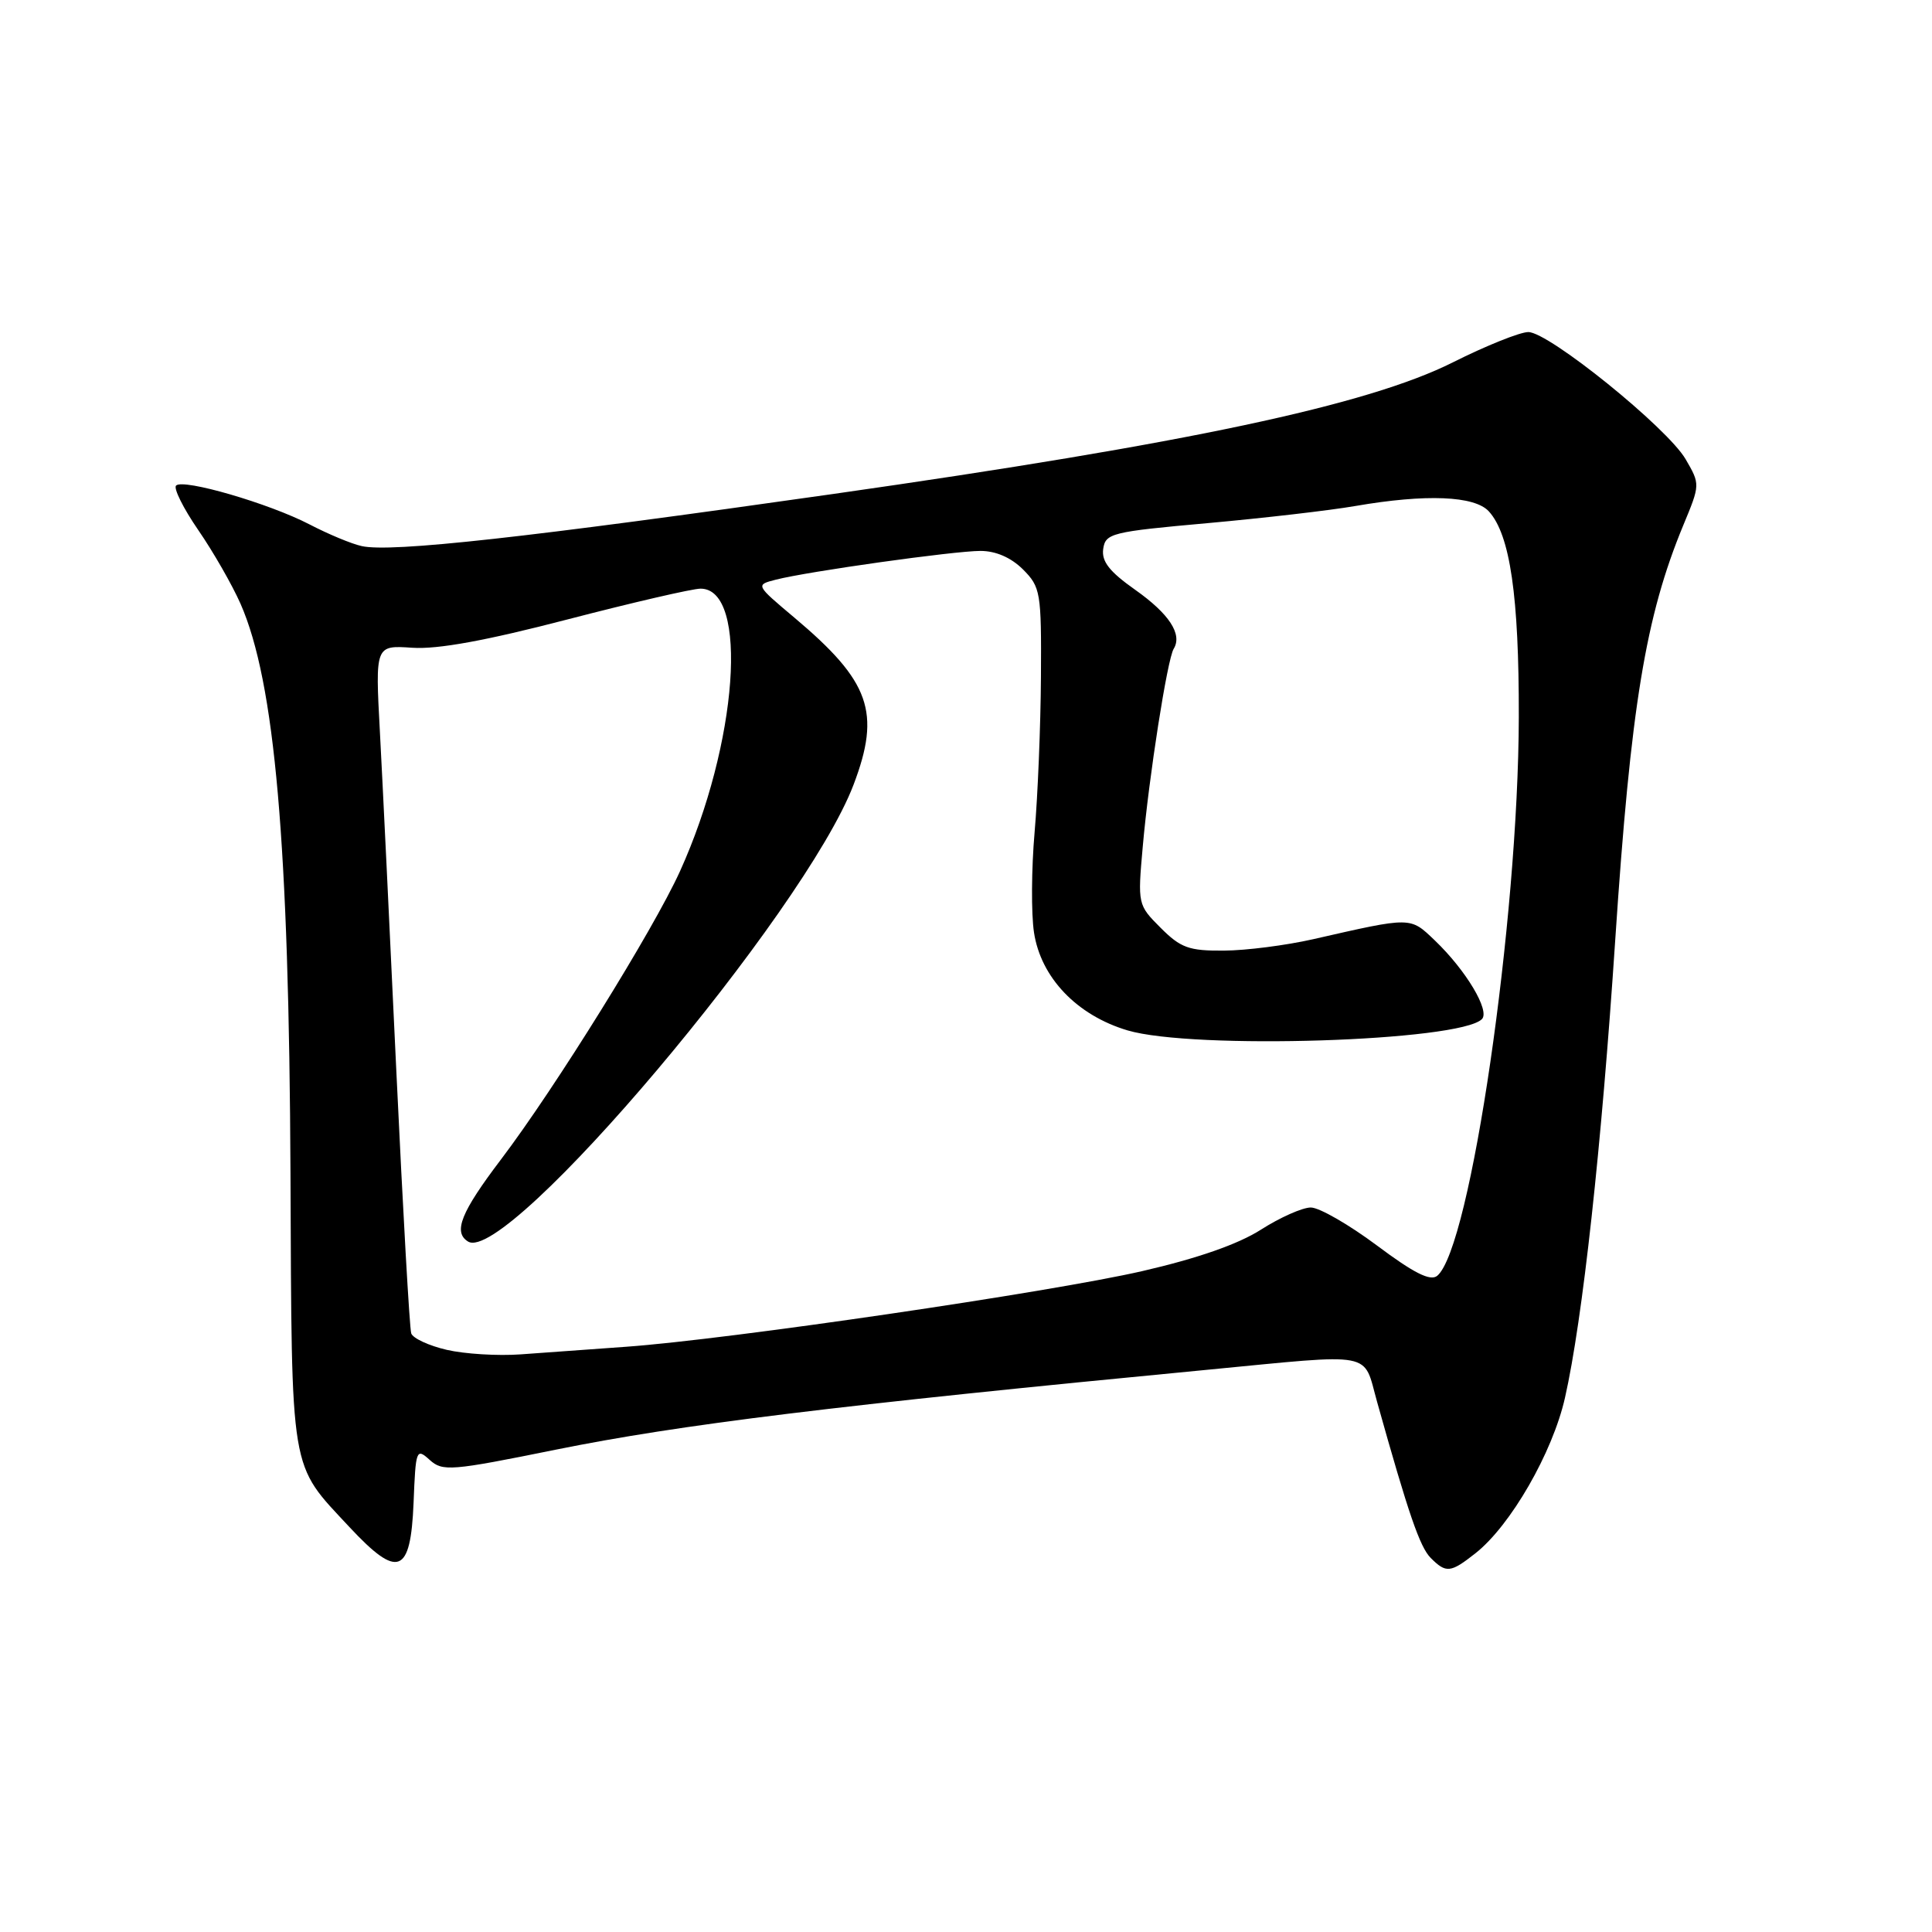 <?xml version="1.0" encoding="UTF-8" standalone="no"?>
<!DOCTYPE svg PUBLIC "-//W3C//DTD SVG 1.1//EN" "http://www.w3.org/Graphics/SVG/1.1/DTD/svg11.dtd" >
<svg xmlns="http://www.w3.org/2000/svg" xmlns:xlink="http://www.w3.org/1999/xlink" version="1.1" viewBox="0 0 256 256">
 <g >
 <path fill="currentColor"
d=" M 195.50 205.82 C 200.16 202.15 205.73 192.48 207.37 185.20 C 209.70 174.90 212.21 151.98 214.03 124.50 C 216.09 93.57 218.04 81.69 223.04 69.61 C 225.29 64.19 225.29 64.18 223.35 60.84 C 220.93 56.69 205.23 44.00 202.51 44.00 C 201.41 44.00 196.90 45.81 192.50 48.02 C 181.19 53.69 157.27 58.77 110.50 65.44 C 69.78 71.24 51.81 73.23 47.93 72.36 C 46.59 72.07 43.48 70.77 41.00 69.48 C 35.66 66.71 24.27 63.39 23.33 64.34 C 22.97 64.70 24.29 67.36 26.28 70.25 C 28.27 73.14 30.78 77.53 31.87 80.00 C 36.43 90.38 38.30 111.75 38.49 155.50 C 38.67 195.83 38.33 193.78 46.30 202.34 C 52.74 209.25 54.41 208.62 54.80 199.13 C 55.08 192.06 55.16 191.84 56.93 193.44 C 58.65 195.00 59.72 194.91 73.64 192.09 C 90.10 188.76 110.50 186.25 160.00 181.50 C 182.46 179.34 180.57 178.98 182.47 185.75 C 186.64 200.64 188.14 204.99 189.58 206.44 C 191.62 208.48 192.20 208.42 195.50 205.82 Z  M 59.19 178.86 C 56.82 178.31 54.71 177.33 54.49 176.68 C 54.27 176.03 53.39 160.43 52.52 142.00 C 51.66 123.57 50.68 103.32 50.34 97.00 C 49.72 85.50 49.72 85.50 54.62 85.83 C 58.00 86.06 64.39 84.89 75.19 82.08 C 83.81 79.84 91.75 78.00 92.83 78.00 C 99.26 78.00 97.76 98.55 90.10 115.45 C 86.58 123.20 73.55 144.18 66.40 153.61 C 61.08 160.62 60.01 163.27 62.02 164.51 C 67.16 167.69 106.69 120.85 113.10 103.98 C 116.75 94.37 115.30 90.29 105.26 81.84 C 100.10 77.50 100.10 77.50 102.80 76.81 C 107.04 75.72 126.41 73.00 129.92 73.00 C 131.95 73.00 133.97 73.88 135.55 75.45 C 137.88 77.79 138.00 78.47 137.93 89.70 C 137.89 96.19 137.51 105.45 137.09 110.27 C 136.67 115.09 136.63 121.07 137.01 123.56 C 137.92 129.54 142.69 134.53 149.40 136.53 C 158.10 139.11 193.41 137.99 196.36 135.04 C 197.46 133.94 194.26 128.57 190.12 124.61 C 186.82 121.46 187.12 121.46 174.00 124.45 C 170.43 125.26 165.10 125.95 162.17 125.96 C 157.54 126.00 156.45 125.60 153.79 122.94 C 150.76 119.91 150.74 119.82 151.42 112.19 C 152.24 102.89 154.68 87.33 155.52 85.97 C 156.70 84.05 154.93 81.34 150.43 78.16 C 147.00 75.74 145.95 74.40 146.18 72.74 C 146.48 70.66 147.27 70.46 160.00 69.32 C 167.43 68.65 176.24 67.63 179.58 67.05 C 188.94 65.43 195.41 65.69 197.29 67.77 C 200.10 70.87 201.28 79.01 201.25 95.00 C 201.19 121.93 194.85 165.39 190.44 169.05 C 189.54 169.80 187.35 168.70 182.46 165.04 C 178.75 162.27 174.81 160.00 173.69 160.00 C 172.58 160.00 169.61 161.32 167.09 162.93 C 164.07 164.86 158.69 166.74 151.35 168.43 C 139.14 171.23 96.52 177.48 83.00 178.45 C 78.33 178.78 72.03 179.24 69.00 179.46 C 65.97 179.68 61.56 179.41 59.19 178.86 Z "/>
</g>
</svg>
